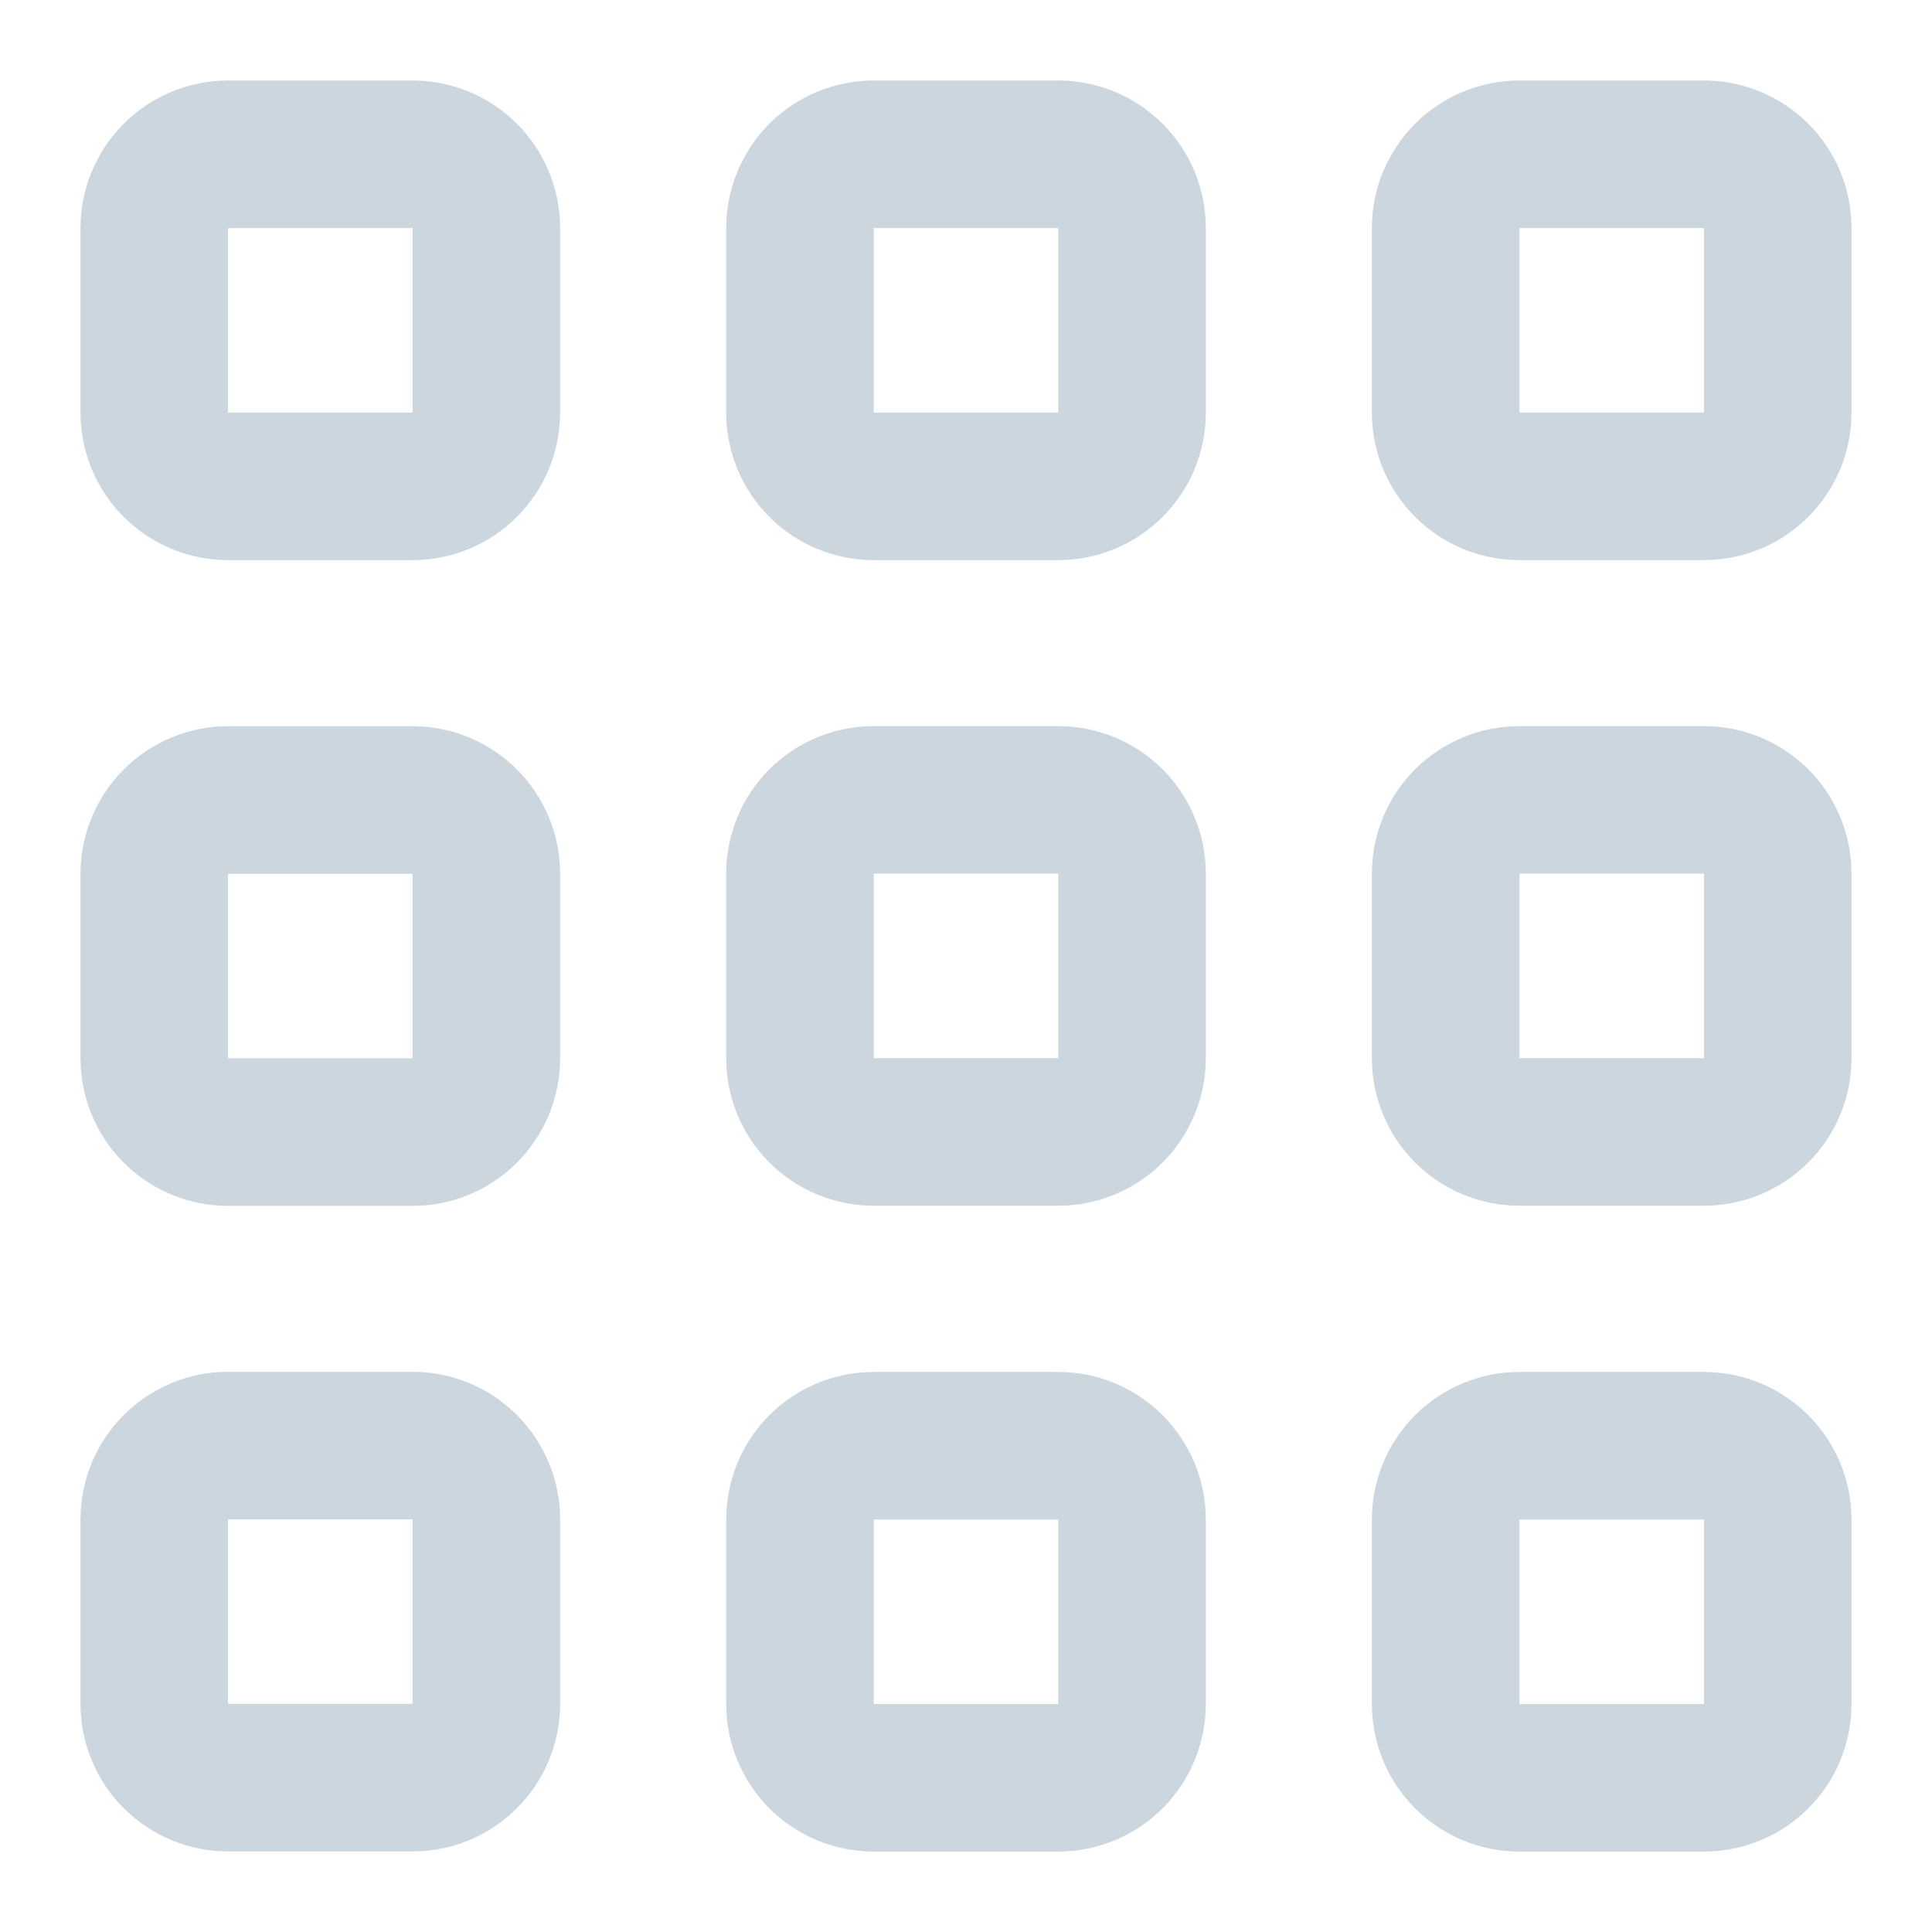 <svg width="24" height="24" viewBox="0 0 24 24" fill="none" xmlns="http://www.w3.org/2000/svg">
<g clip-path="url(#clip0_430_13672)">
<path d="M5.125 17.041H2.833C2.347 17.041 1.881 17.234 1.537 17.578C1.193 17.922 1 18.388 1 18.874L1 21.166C1 21.652 1.193 22.119 1.537 22.462C1.881 22.806 2.347 22.999 2.833 22.999H5.125C5.611 22.999 6.078 22.806 6.421 22.462C6.765 22.119 6.958 21.652 6.958 21.166V18.874C6.958 18.388 6.765 17.922 6.421 17.578C6.078 17.234 5.611 17.041 5.125 17.041ZM5.125 21.166H2.833V18.874H5.125V21.166Z" fill="#CCD6DE"/>
<path d="M21.167 17.043H18.875C18.389 17.043 17.923 17.236 17.579 17.58C17.235 17.924 17.042 18.39 17.042 18.876V21.168C17.042 21.654 17.235 22.12 17.579 22.464C17.923 22.808 18.389 23.001 18.875 23.001H21.167C21.653 23.001 22.119 22.808 22.463 22.464C22.807 22.12 23 21.654 23 21.168V18.876C23 18.39 22.807 17.924 22.463 17.58C22.119 17.236 21.653 17.043 21.167 17.043ZM21.167 21.168H18.875V18.876H21.167V21.168Z" fill="#CCD6DE"/>
<path d="M5.125 9.021H2.833C2.347 9.021 1.881 9.215 1.537 9.558C1.193 9.902 1 10.369 1 10.855L1 13.146C1 13.633 1.193 14.099 1.537 14.443C1.881 14.787 2.347 14.98 2.833 14.98H5.125C5.611 14.98 6.078 14.787 6.421 14.443C6.765 14.099 6.958 13.633 6.958 13.146V10.855C6.958 10.369 6.765 9.902 6.421 9.558C6.078 9.215 5.611 9.021 5.125 9.021ZM5.125 13.146H2.833V10.855H5.125V13.146Z" fill="#CCD6DE"/>
<path d="M21.167 9.02H18.875C18.389 9.02 17.923 9.213 17.579 9.556C17.235 9.9 17.042 10.367 17.042 10.853V13.145C17.042 13.631 17.235 14.097 17.579 14.441C17.923 14.785 18.389 14.978 18.875 14.978H21.167C21.653 14.978 22.119 14.785 22.463 14.441C22.807 14.097 23 13.631 23 13.145V10.853C23 10.367 22.807 9.9 22.463 9.556C22.119 9.213 21.653 9.02 21.167 9.02ZM21.167 13.145H18.875V10.853H21.167V13.145Z" fill="#CCD6DE"/>
<path d="M5.125 1H2.833C2.347 1 1.881 1.193 1.537 1.537C1.193 1.881 1 2.347 1 2.833L1 5.125C1 5.611 1.193 6.078 1.537 6.421C1.881 6.765 2.347 6.958 2.833 6.958H5.125C5.611 6.958 6.078 6.765 6.421 6.421C6.765 6.078 6.958 5.611 6.958 5.125V2.833C6.958 2.347 6.765 1.881 6.421 1.537C6.078 1.193 5.611 1 5.125 1V1ZM5.125 5.125H2.833V2.833H5.125V5.125Z" fill="#CCD6DE"/>
<path d="M13.146 17.043H10.854C10.368 17.043 9.901 17.236 9.557 17.58C9.214 17.924 9.021 18.39 9.021 18.876V21.168C9.021 21.654 9.214 22.12 9.557 22.464C9.901 22.808 10.368 23.001 10.854 23.001H13.146C13.632 23.001 14.098 22.808 14.442 22.464C14.786 22.12 14.979 21.654 14.979 21.168V18.876C14.979 18.39 14.786 17.924 14.442 17.58C14.098 17.236 13.632 17.043 13.146 17.043ZM13.146 21.168H10.854V18.876H13.146V21.168Z" fill="#CCD6DE"/>
<path d="M13.146 9.02H10.854C10.368 9.02 9.901 9.213 9.557 9.556C9.214 9.9 9.021 10.367 9.021 10.853V13.145C9.021 13.631 9.214 14.097 9.557 14.441C9.901 14.785 10.368 14.978 10.854 14.978H13.146C13.632 14.978 14.098 14.785 14.442 14.441C14.786 14.097 14.979 13.631 14.979 13.145V10.853C14.979 10.367 14.786 9.9 14.442 9.556C14.098 9.213 13.632 9.02 13.146 9.02ZM13.146 13.145H10.854V10.853H13.146V13.145Z" fill="#CCD6DE"/>
<path d="M13.146 1H10.854C10.368 1 9.901 1.193 9.557 1.537C9.214 1.881 9.021 2.347 9.021 2.833V5.125C9.021 5.611 9.214 6.078 9.557 6.421C9.901 6.765 10.368 6.958 10.854 6.958H13.146C13.632 6.958 14.098 6.765 14.442 6.421C14.786 6.078 14.979 5.611 14.979 5.125V2.833C14.979 2.347 14.786 1.881 14.442 1.537C14.098 1.193 13.632 1 13.146 1V1ZM13.146 5.125H10.854V2.833H13.146V5.125Z" fill="#CCD6DE"/>
<path d="M21.167 1H18.875C18.389 1 17.923 1.193 17.579 1.537C17.235 1.881 17.042 2.347 17.042 2.833V5.125C17.042 5.611 17.235 6.078 17.579 6.421C17.923 6.765 18.389 6.958 18.875 6.958H21.167C21.653 6.958 22.119 6.765 22.463 6.421C22.807 6.078 23 5.611 23 5.125V2.833C23 2.347 22.807 1.881 22.463 1.537C22.119 1.193 21.653 1 21.167 1V1ZM21.167 5.125H18.875V2.833H21.167V5.125Z" fill="#CCD6DE"/>
</g>
<defs>
<clipPath id="clip0_430_13672">
<rect width="22" height="22" fill="white" transform="translate(1 1)"/>
</clipPath>
</defs>
</svg>
